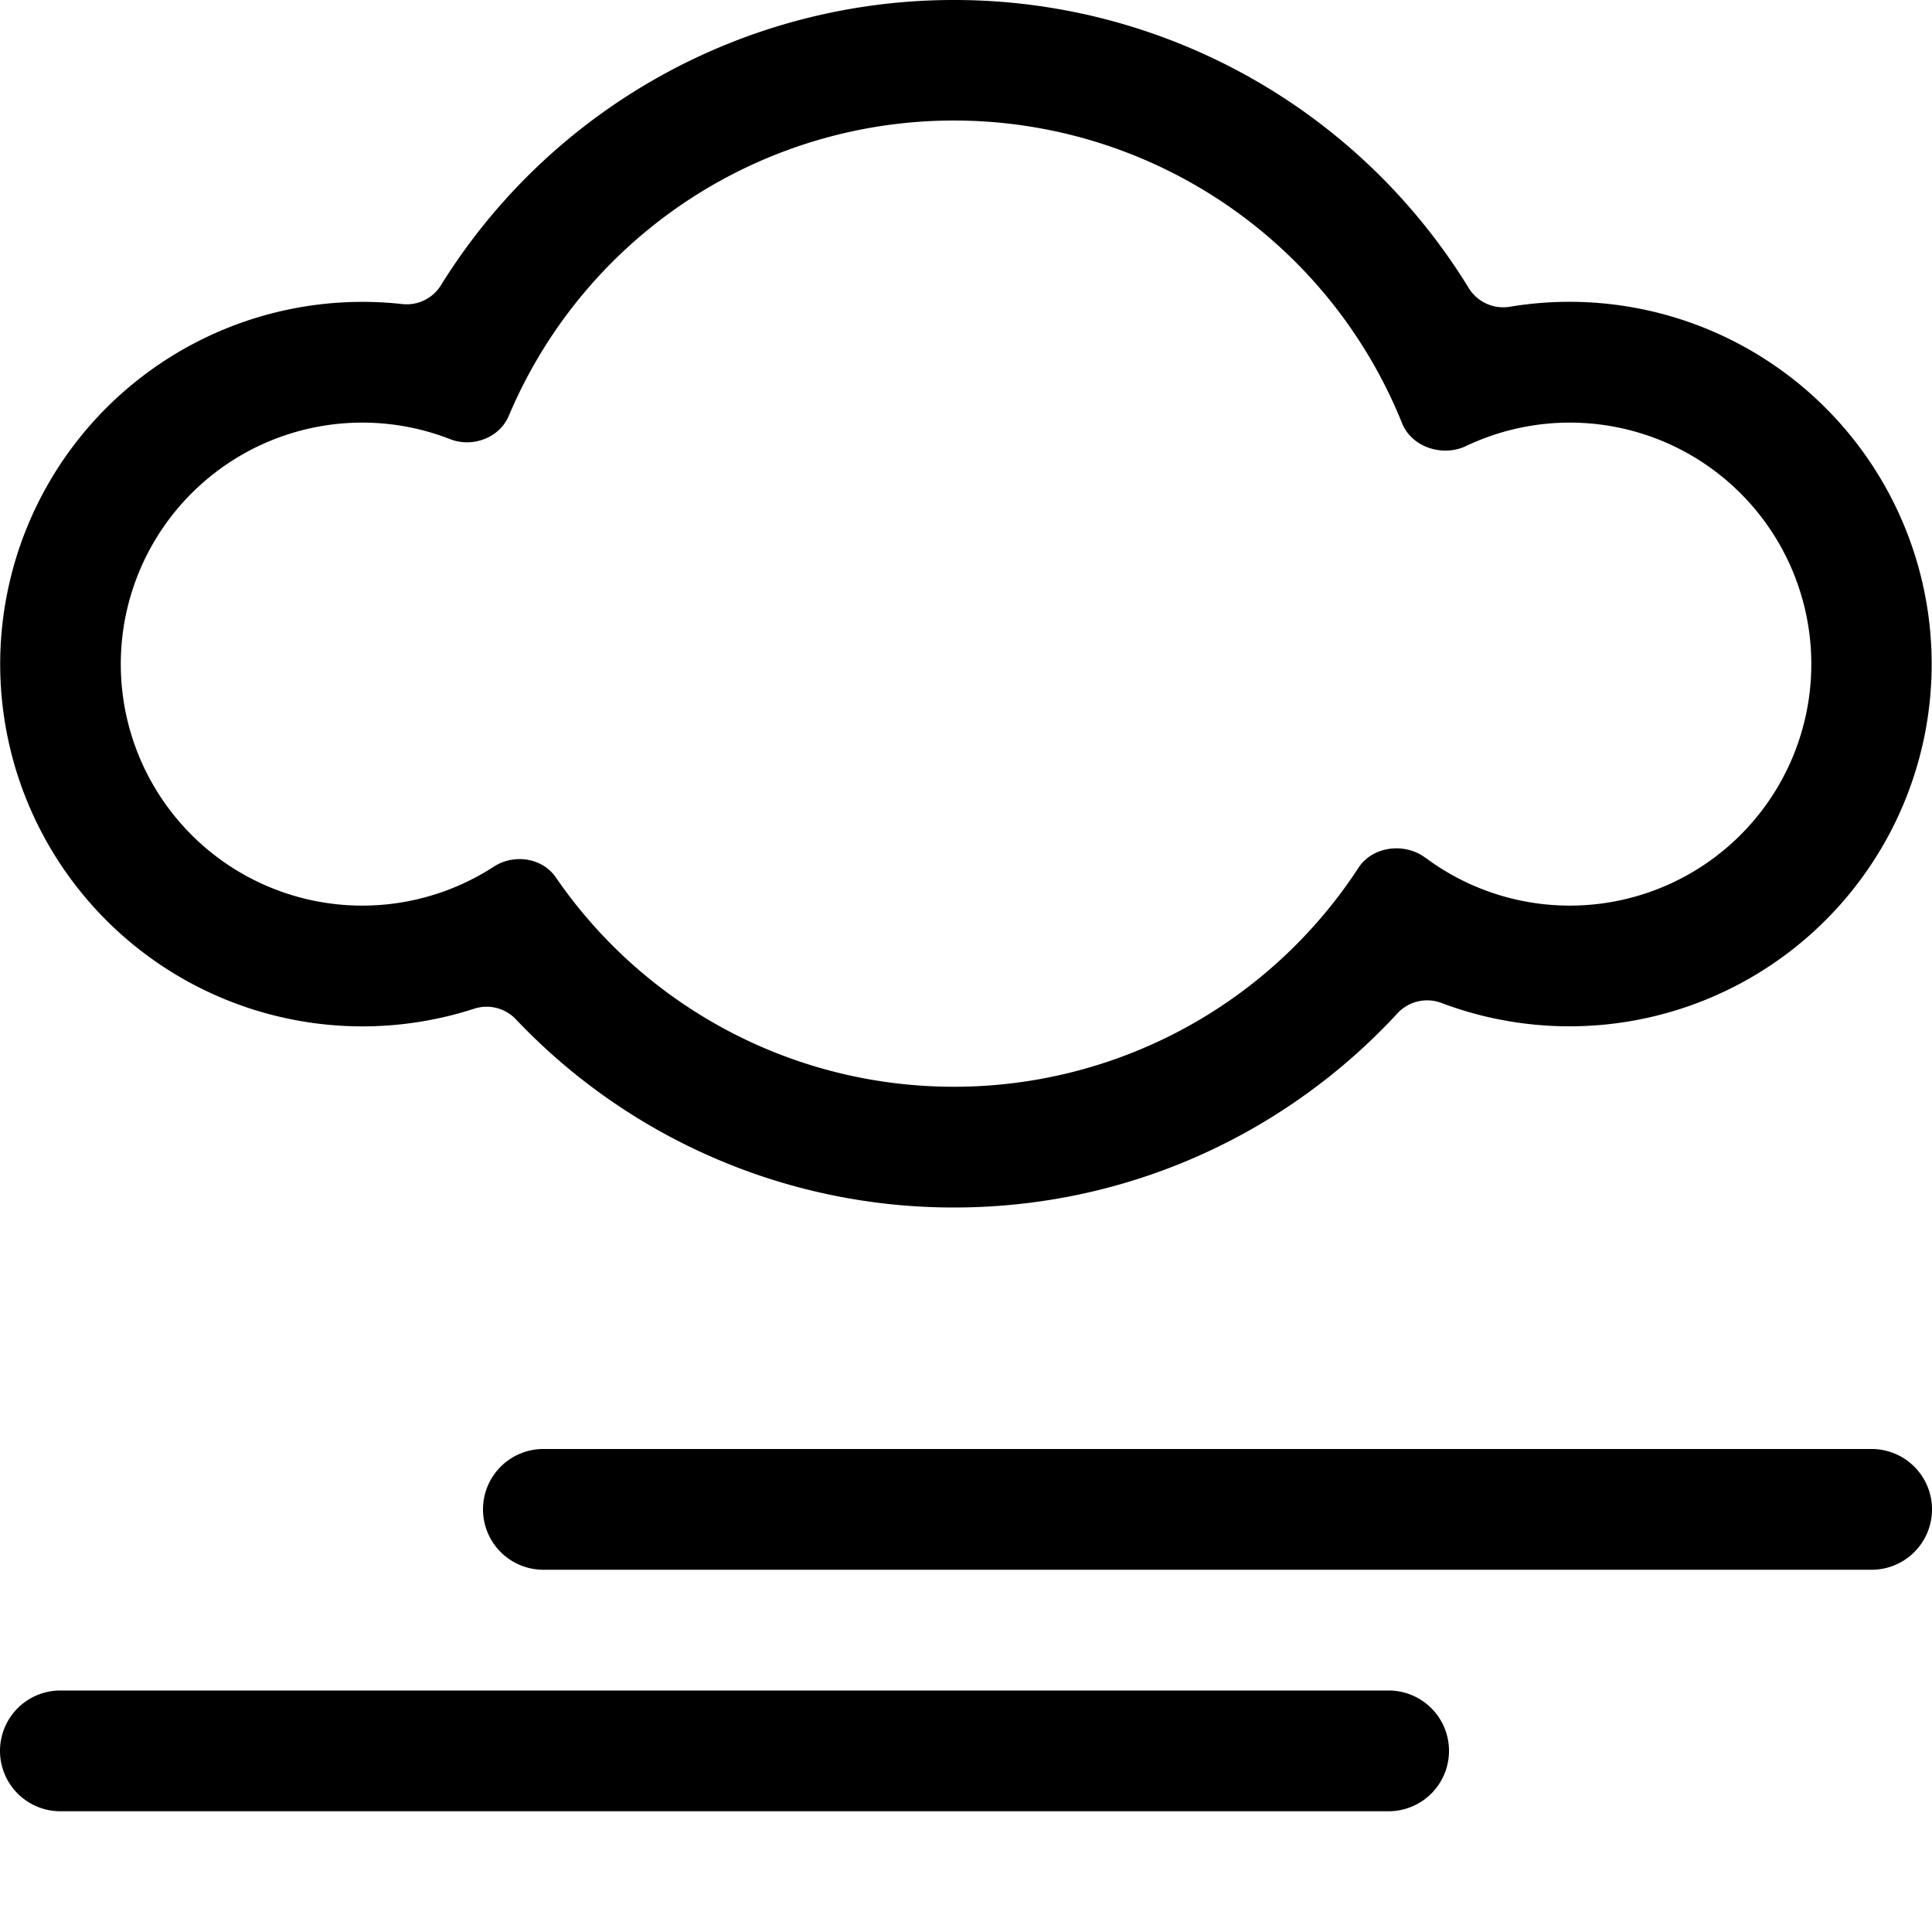 <svg xmlns="http://www.w3.org/2000/svg" width="16" height="16" fill="currentColor" class="qi-500" viewBox="0 0 16 16">
  <path d="M4.5 12a.5.5 0 0 0 0 1h11a.5.5 0 0 0 0-1h-11zm-4 2a.5.5 0 0 0 0 1h11a.5.5 0 0 0 0-1H.5zm7.4-4c1.453 0 2.761-.62 3.675-1.61a.335.335 0 0 1 .365-.083 3 3 0 1 0 .566-5.767.335.335 0 0 1-.341-.152A4.997 4.997 0 0 0 7.9 0a4.997 4.997 0 0 0-4.25 2.365.334.334 0 0 1-.32.153 3 3 0 1 0 .596 5.836.334.334 0 0 1 .345.086A4.99 4.99 0 0 0 7.9 10zm3.905-2.896c-.172-.129-.438-.097-.555.083A3.997 3.997 0 0 1 7.9 9a3.996 3.996 0 0 1-3.297-1.734c-.112-.163-.347-.197-.513-.089a2 2 0 1 1-.362-3.54c.184.072.408-.01.485-.192a4.001 4.001 0 0 1 7.398.059c.08.2.335.282.53.19a2 2 0 1 1-.335 3.41z"/>
</svg>